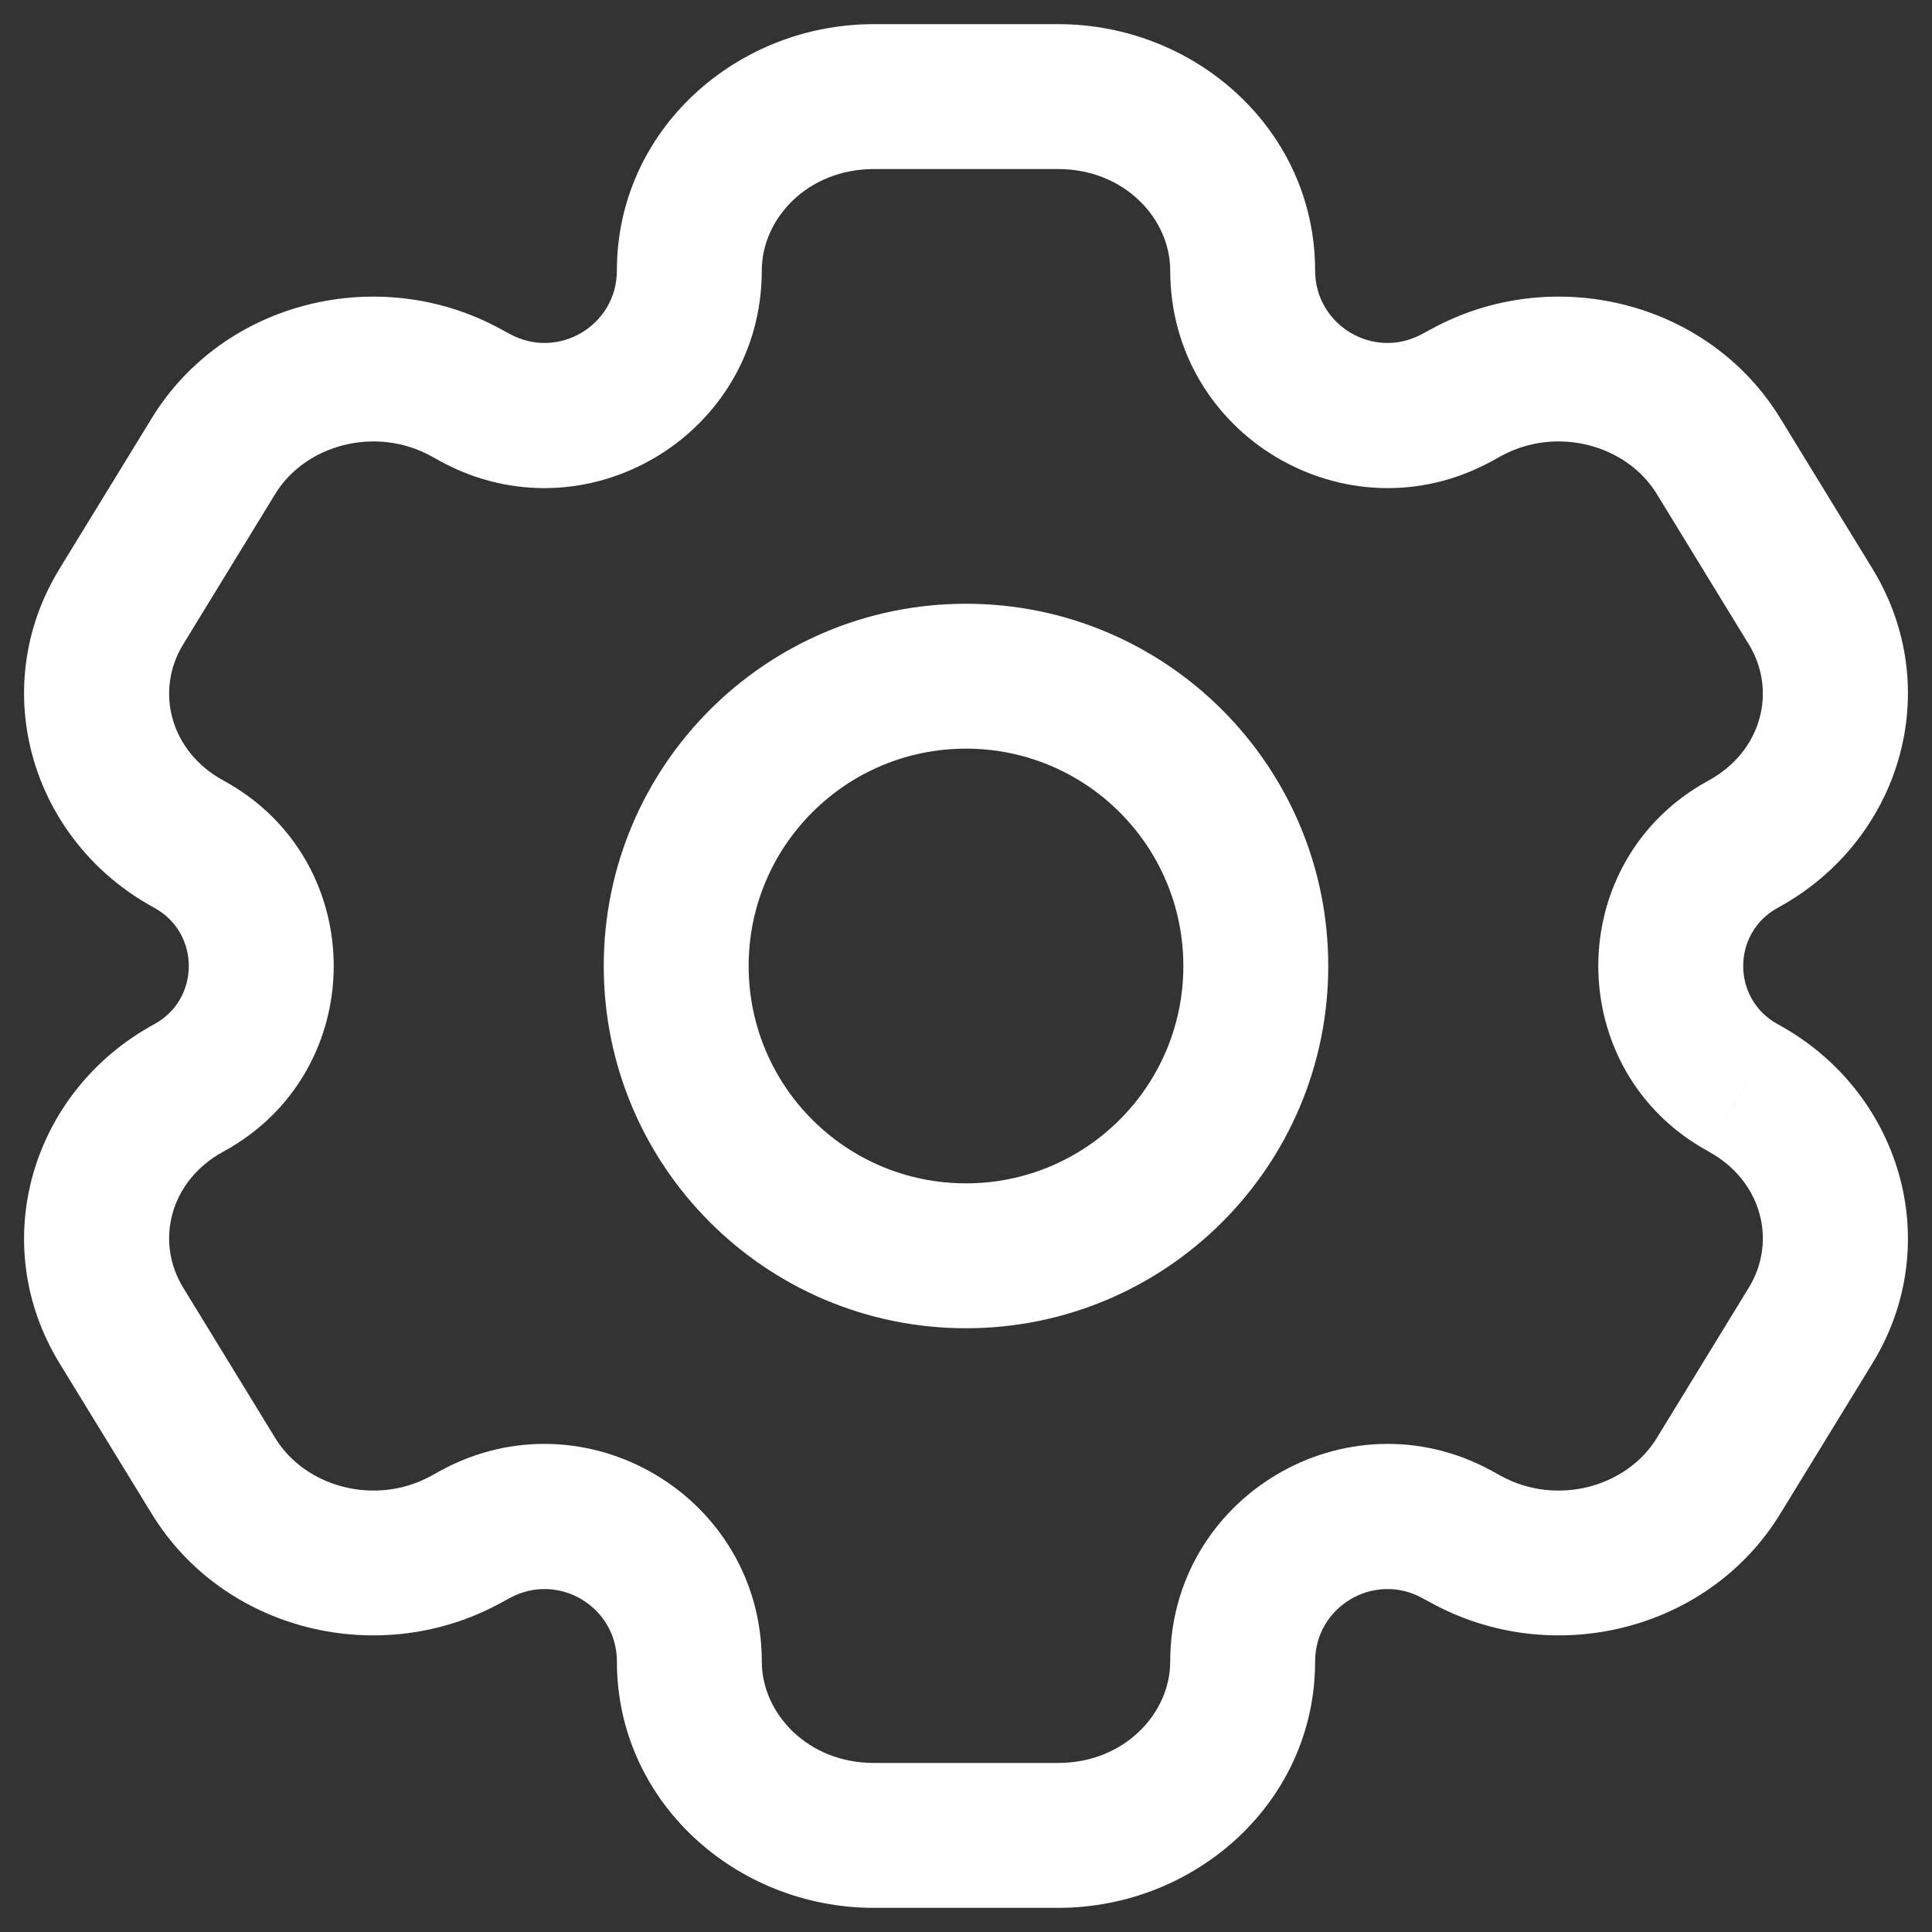 <svg width="20" height="20" viewBox="0 0 20 20" fill="none" xmlns="http://www.w3.org/2000/svg">
<rect x="0" y="0" width="20" height="20" fill="#333333" stroke="none"/>
<path d="M18.744 13.721L18.104 13.329V13.329L18.744 13.721ZM17.789 15.279L18.429 15.671V15.671L17.789 15.279ZM1.256 6.279L0.616 5.888H0.616L1.256 6.279ZM2.211 4.721L2.85 5.112L2.211 4.721ZM4.819 4.062L5.177 3.403L5.177 3.403L4.819 4.062ZM1.955 8.738L1.596 9.397H1.596L1.955 8.738ZM15.181 15.938L14.823 16.597L14.823 16.597L15.181 15.938ZM18.045 11.262L17.687 11.92V11.921L18.045 11.262ZM2.211 15.279L1.571 15.671L1.571 15.671L2.211 15.279ZM1.256 13.721L1.896 13.329L1.896 13.329L1.256 13.721ZM17.789 4.721L18.429 4.329V4.329L17.789 4.721ZM18.744 6.279L18.104 6.671V6.671L18.744 6.279ZM18.045 8.738L18.404 9.397L18.045 8.738ZM15.181 4.062L15.54 4.72V4.72L15.181 4.062ZM1.955 11.262L2.313 11.921H2.313L1.955 11.262ZM4.819 15.938L4.46 15.28L4.46 15.28L4.819 15.938ZM15.08 4.117L14.721 3.458L15.08 4.117ZM4.92 4.117L4.561 4.776L4.561 4.776L4.92 4.117ZM15.08 15.883L15.439 15.224L15.439 15.224L15.08 15.883ZM4.92 15.883L5.279 16.542L5.279 16.542L4.92 15.883ZM9.045 1.75H10.954V0.25H9.045V1.75ZM10.954 18.25H9.045V19.75H10.954V18.25ZM9.045 18.25C8.363 18.25 7.886 17.739 7.886 17.2H6.386C6.386 18.649 7.619 19.75 9.045 19.75V18.25ZM12.114 17.2C12.114 17.739 11.637 18.25 10.954 18.25V19.75C12.381 19.75 13.614 18.649 13.614 17.2H12.114ZM10.954 1.75C11.637 1.75 12.114 2.261 12.114 2.8H13.614C13.614 1.351 12.381 0.25 10.954 0.25V1.75ZM9.045 0.25C7.619 0.25 6.386 1.351 6.386 2.8H7.886C7.886 2.261 8.363 1.75 9.045 1.75V0.25ZM18.104 13.329L17.15 14.888L18.429 15.671L19.384 14.112L18.104 13.329ZM1.896 6.671L2.85 5.112L1.571 4.329L0.616 5.888L1.896 6.671ZM2.85 5.112C3.159 4.608 3.881 4.405 4.46 4.72L5.177 3.403C3.93 2.724 2.317 3.111 1.571 4.329L2.85 5.112ZM2.313 8.08C1.757 7.777 1.604 7.147 1.896 6.671L0.616 5.888C-0.146 7.134 0.326 8.706 1.596 9.397L2.313 8.08ZM17.15 14.888C16.841 15.392 16.119 15.595 15.54 15.28L14.823 16.597C16.07 17.276 17.683 16.889 18.429 15.671L17.15 14.888ZM19.384 14.112C20.146 12.866 19.674 11.294 18.404 10.603L17.687 11.921C18.242 12.223 18.396 12.853 18.104 13.329L19.384 14.112ZM2.85 14.888L1.896 13.329L0.616 14.112L1.571 15.671L2.85 14.888ZM17.15 5.112L18.104 6.671L19.384 5.888L18.429 4.329L17.15 5.112ZM18.104 6.671C18.396 7.147 18.242 7.777 17.687 8.08L18.404 9.397C19.674 8.706 20.146 7.134 19.384 5.888L18.104 6.671ZM15.54 4.72C16.119 4.405 16.841 4.608 17.15 5.112L18.429 4.329C17.683 3.111 16.07 2.724 14.823 3.403L15.54 4.72ZM1.896 13.329C1.604 12.853 1.757 12.223 2.313 11.921L1.596 10.603C0.326 11.294 -0.146 12.866 0.616 14.112L1.896 13.329ZM1.571 15.671C2.317 16.889 3.93 17.276 5.177 16.597L4.46 15.28C3.881 15.595 3.159 15.392 2.85 14.888L1.571 15.671ZM15.439 4.776L15.54 4.72L14.823 3.403L14.721 3.458L15.439 4.776ZM4.46 4.72L4.561 4.776L5.279 3.458L5.177 3.403L4.46 4.72ZM15.54 15.28L15.439 15.224L14.721 16.542L14.823 16.597L15.54 15.28ZM4.561 15.224L4.46 15.28L5.177 16.597L5.279 16.542L4.561 15.224ZM1.596 9.397C2.074 9.657 2.074 10.343 1.596 10.603L2.313 11.921C3.835 11.092 3.835 8.908 2.313 8.08L1.596 9.397ZM5.279 16.542C5.778 16.27 6.386 16.631 6.386 17.2H7.886C7.886 15.493 6.06 14.408 4.561 15.224L5.279 16.542ZM13.614 17.2C13.614 16.631 14.222 16.27 14.721 16.542L15.439 15.224C13.94 14.408 12.114 15.493 12.114 17.2H13.614ZM18.404 10.603C17.926 10.343 17.926 9.657 18.404 9.397L17.687 8.08C16.165 8.908 16.165 11.092 17.687 11.92L18.404 10.603ZM4.561 4.776C6.06 5.592 7.886 4.507 7.886 2.8H6.386C6.386 3.369 5.778 3.73 5.279 3.458L4.561 4.776ZM14.721 3.458C14.222 3.73 13.614 3.369 13.614 2.8H12.114C12.114 4.507 13.94 5.592 15.439 4.776L14.721 3.458ZM12.25 10C12.25 11.243 11.243 12.25 10 12.25V13.75C12.071 13.75 13.75 12.071 13.75 10H12.25ZM10 12.25C8.757 12.25 7.75 11.243 7.75 10H6.25C6.25 12.071 7.929 13.75 10 13.75V12.25ZM7.75 10C7.75 8.757 8.757 7.75 10 7.75V6.25C7.929 6.25 6.25 7.929 6.25 10H7.75ZM10 7.75C11.243 7.75 12.25 8.757 12.25 10H13.75C13.75 7.929 12.071 6.25 10 6.25V7.75Z" fill="white"/>
</svg>
